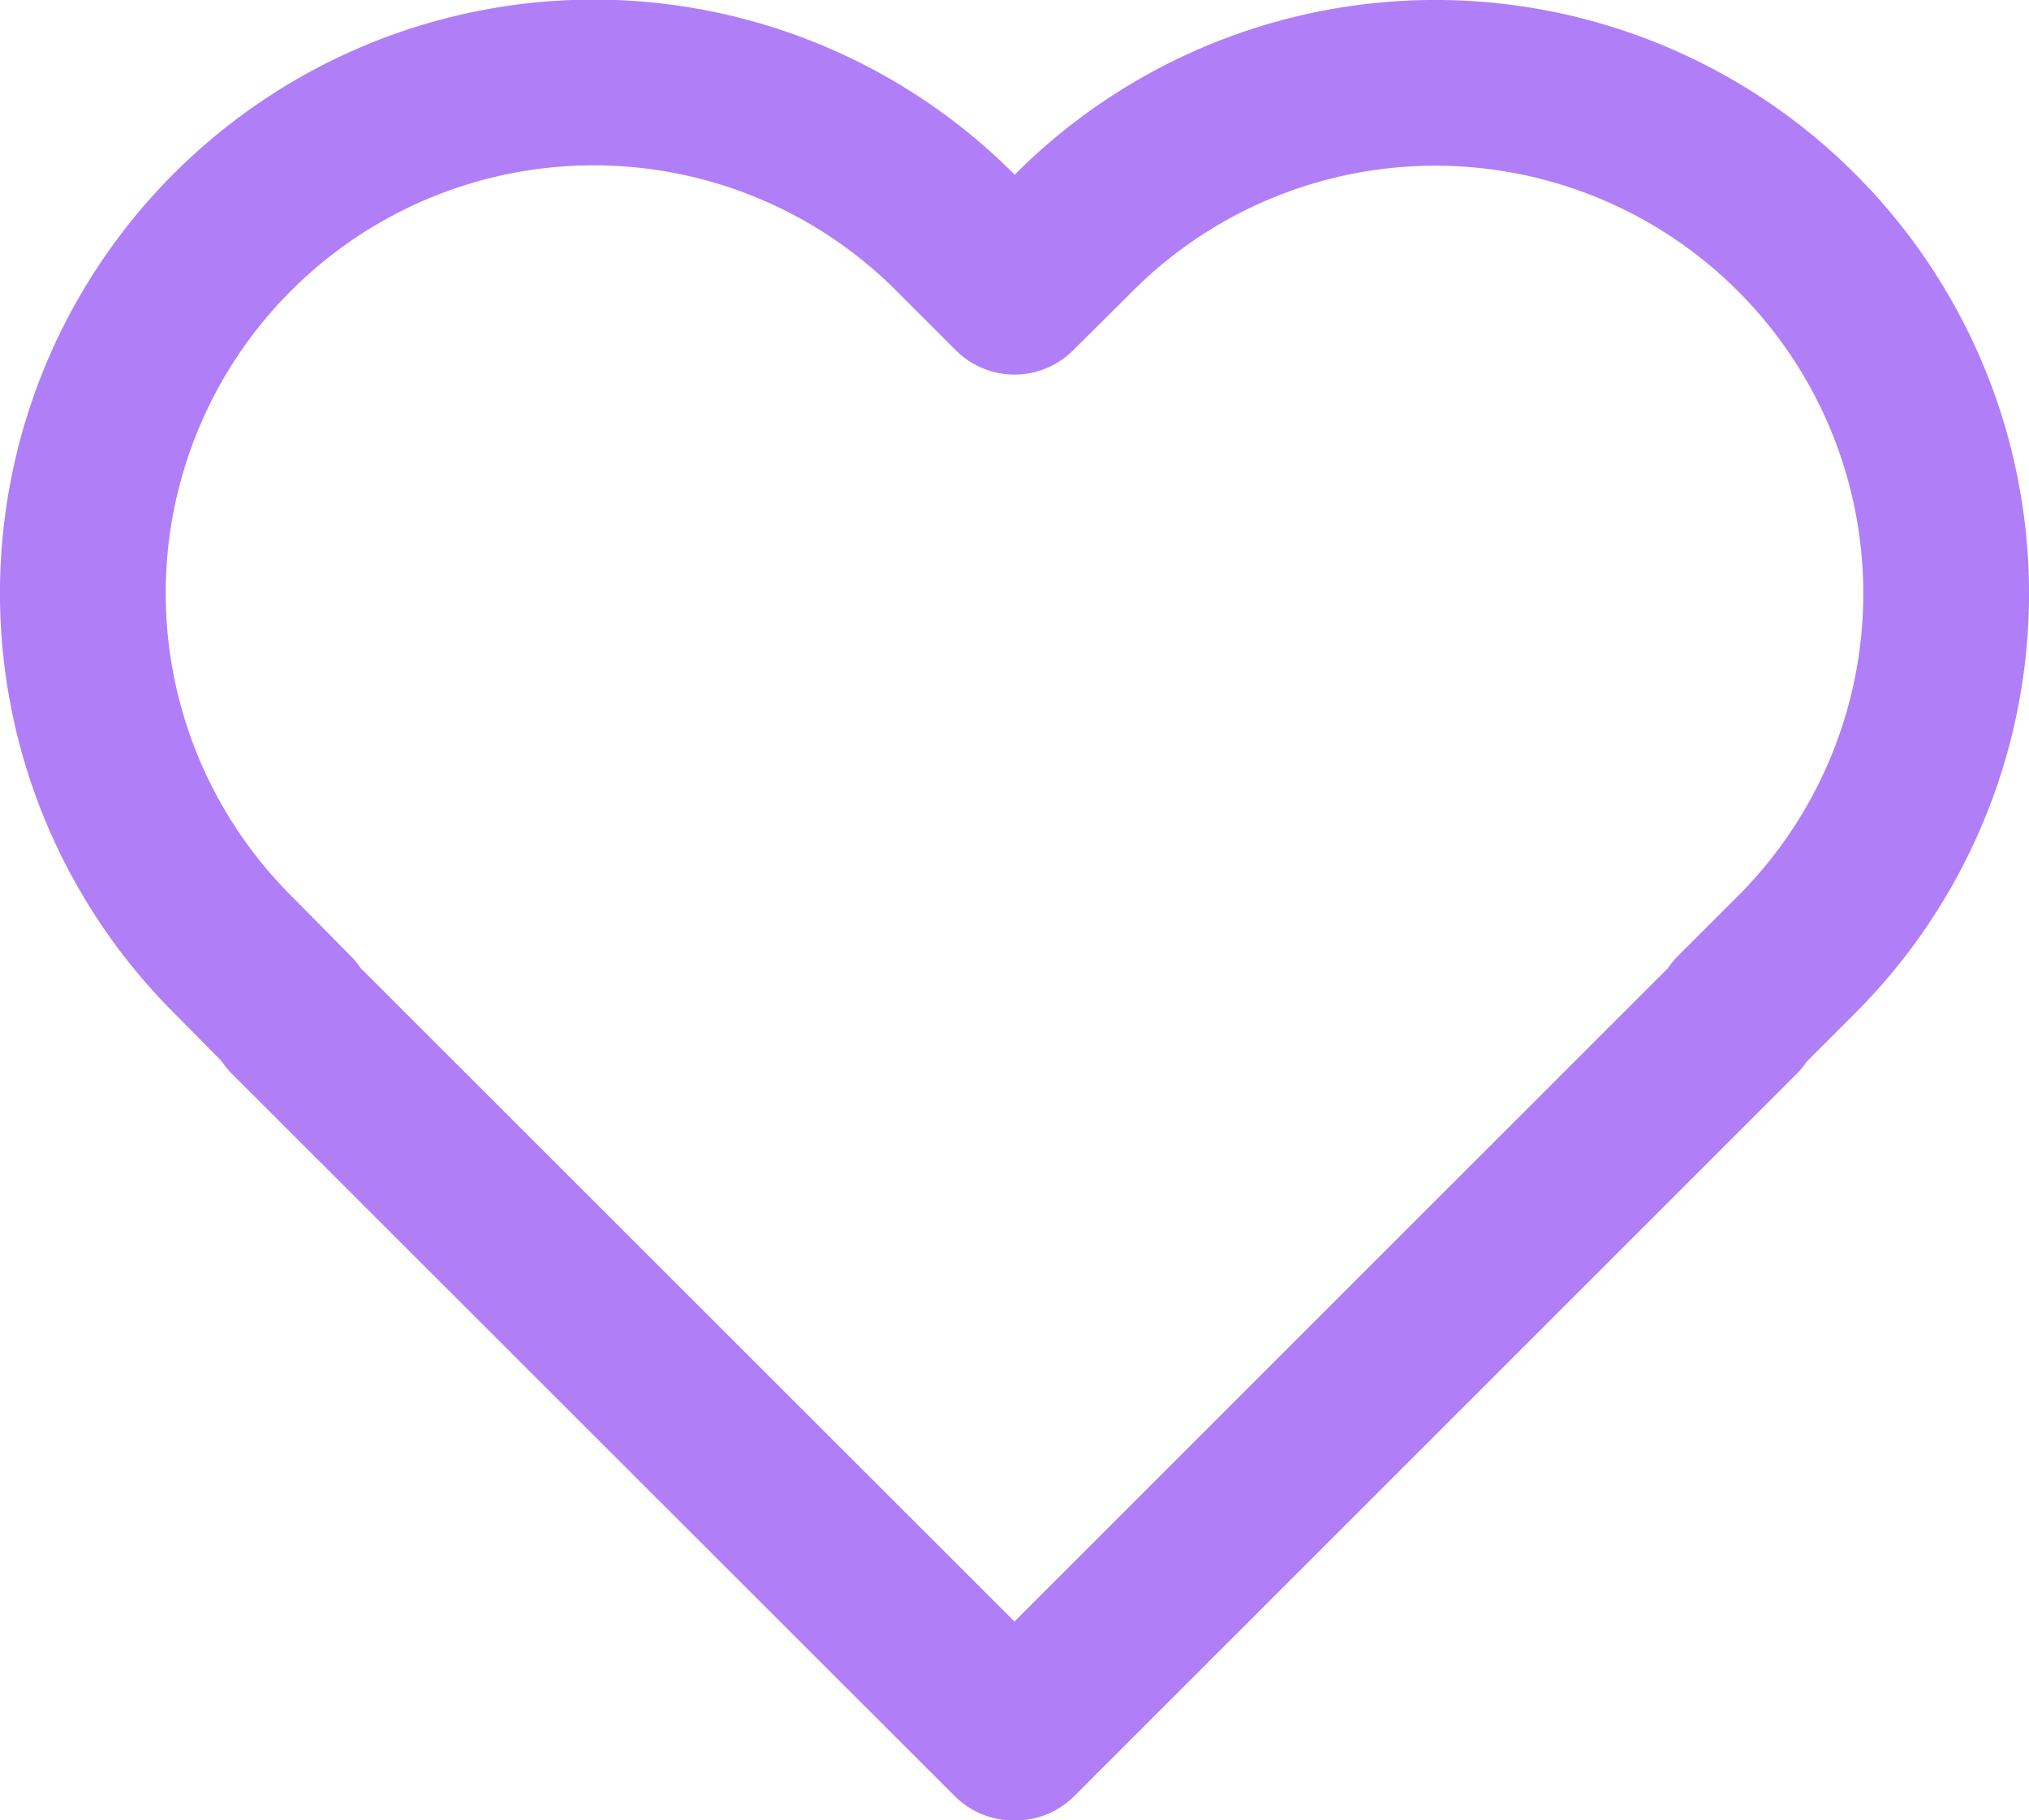 <svg xmlns="http://www.w3.org/2000/svg" viewBox="0 0 111.26 99.84"><defs><style>.cls-1{fill:none;stroke:#b07ff7;stroke-linecap:round;stroke-linejoin:round;stroke-width:9.09px;}</style></defs><g id="Layer_2" data-name="Layer 2"><g id="Layer_1-2" data-name="Layer 1"><path class="cls-1" d="M98.51,12.75h0a28,28,0,0,0-39.61,0L55.63,16l-3.27-3.27a28,28,0,0,0-39.61,0h0a28,28,0,0,0,0,39.61L16,55.63l-.06.06L55.57,95.3l.06-.06.06.06L95.3,55.69l-.06-.06,3.27-3.27A28,28,0,0,0,98.51,12.75Z"/></g></g></svg>